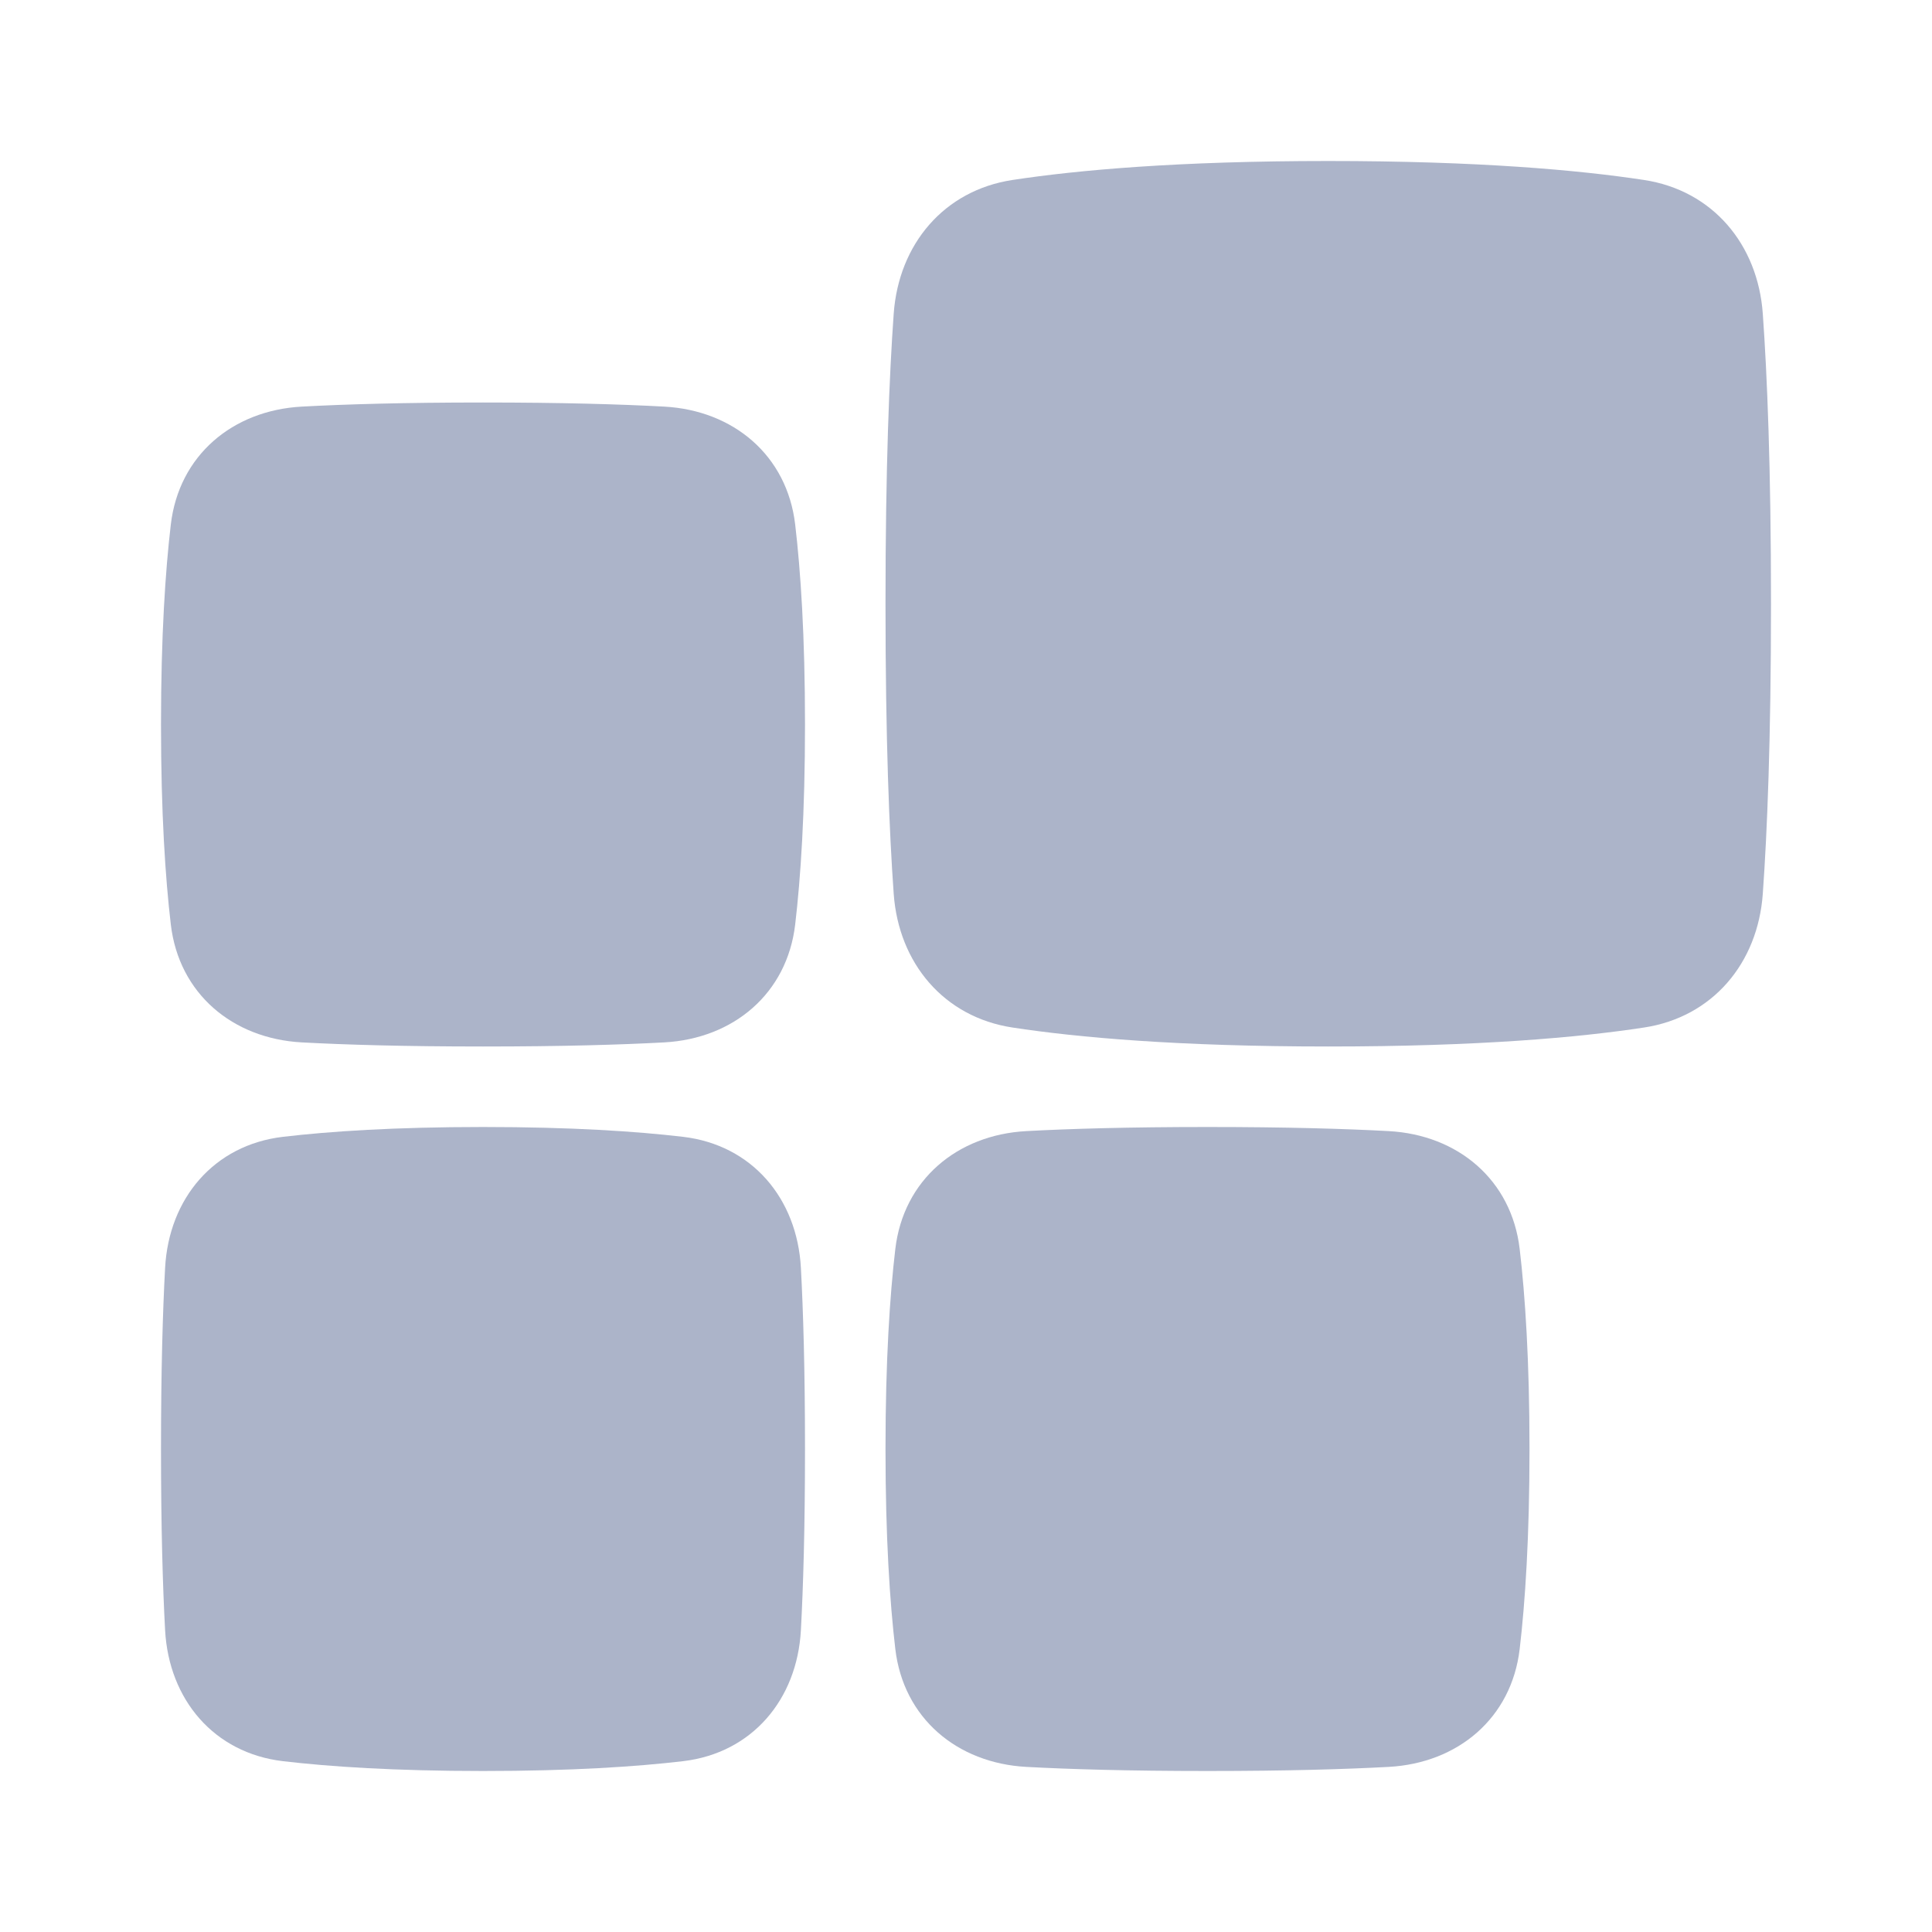 <!-- Copyright © Ewsgit 2022. -->
<!-- Licensed under the MIT License - https://ewsgit.github.io/devdash/copyright -->

<svg xmlns="http://www.w3.org/2000/svg" width="48" height="48" fill="none" viewBox="0 0 48 48"><path fill="#ACB4C9" d="M7.498 25.898C5.775 25.804 4.446 24.684 4.244 22.97C4.108 21.812 4 20.2 4 18C4 15.8 4.108 14.188 4.244 13.03C4.446 11.316 5.775 10.196 7.498 10.102C8.571 10.044 10.034 10 12 10C13.966 10 15.428 10.044 16.502 10.102C18.225 10.196 19.554 11.316 19.756 13.03C19.892 14.188 20 15.8 20 18C20 20.2 19.892 21.812 19.756 22.97C19.554 24.684 18.225 25.804 16.502 25.898C15.428 25.956 13.966 26 12 26C10.034 26 8.571 25.956 7.498 25.898Z"/><path fill="#ACB4C9" d="M25.498 43.898C23.775 43.804 22.446 42.684 22.244 40.97C22.108 39.812 22 38.2 22 36C22 33.8 22.108 32.188 22.244 31.03C22.446 29.316 23.775 28.196 25.498 28.102C26.572 28.044 28.034 28 30 28C31.966 28 33.428 28.044 34.502 28.102C36.225 28.196 37.554 29.316 37.756 31.03C37.892 32.188 38 33.8 38 36C38 38.2 37.892 39.812 37.756 40.97C37.554 42.684 36.225 43.804 34.502 43.898C33.428 43.956 31.966 44 30 44C28.034 44 26.572 43.956 25.498 43.898Z"/><path fill="#ACB4C9" d="M4.102 31.498C4.196 29.775 5.316 28.446 7.03 28.244C8.188 28.108 9.8 28 12 28C14.2 28 15.812 28.108 16.97 28.244C18.684 28.446 19.804 29.775 19.898 31.498C19.956 32.572 20 34.033 20 36C20 37.967 19.956 39.428 19.898 40.502C19.804 42.225 18.684 43.554 16.97 43.756C15.812 43.892 14.2 44 12 44C9.8 44 8.188 43.892 7.03 43.756C5.316 43.554 4.196 42.225 4.102 40.502C4.044 39.428 4 37.967 4 36C4 34.033 4.044 32.572 4.102 31.498Z"/><path fill="#ACB4C9" d="M22.204 7.792C22.328 6.07 23.45 4.73 25.157 4.471C26.775 4.225 29.273 4 33 4C36.727 4 39.225 4.225 40.843 4.471C42.55 4.73 43.672 6.07 43.796 7.792C43.905 9.315 44 11.613 44 15C44 18.387 43.905 20.685 43.796 22.208C43.672 23.93 42.55 25.27 40.843 25.529C39.225 25.776 36.727 26 33 26C29.273 26 26.775 25.776 25.157 25.529C23.45 25.27 22.328 23.93 22.204 22.208C22.095 20.685 22 18.387 22 15C22 11.613 22.095 9.315 22.204 7.792Z"/></svg>